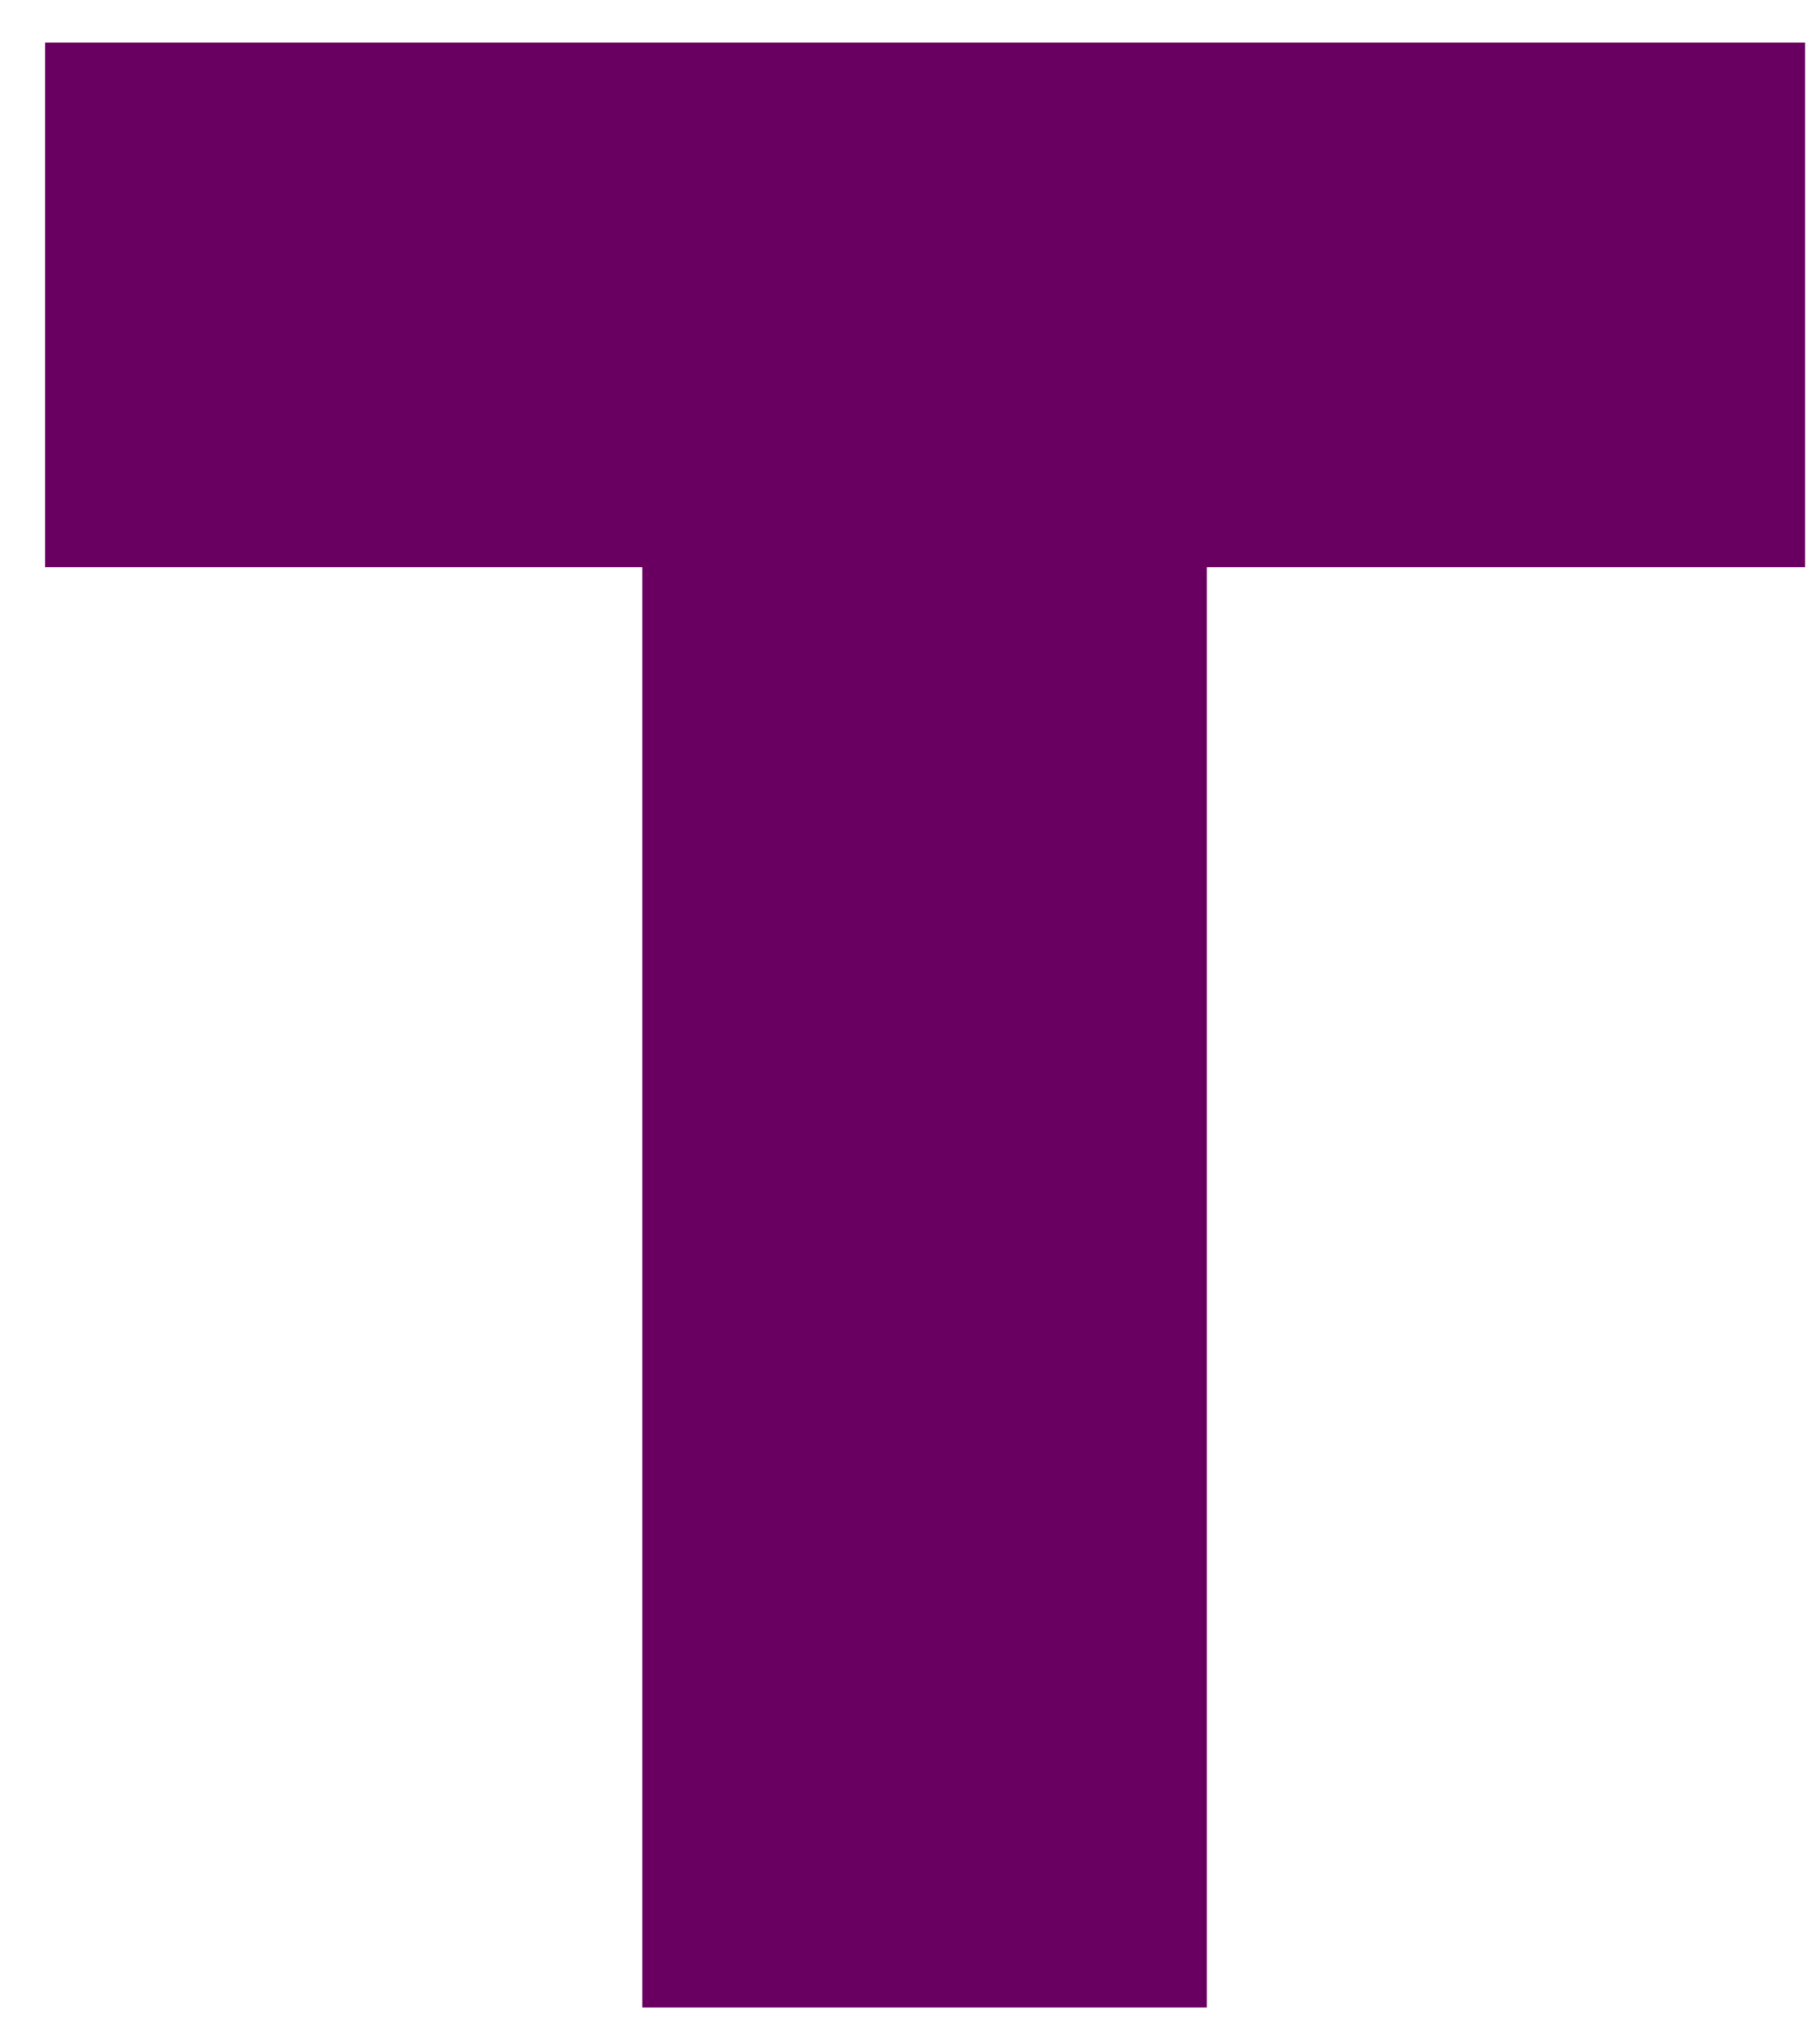 <svg width="36" height="40" viewBox="0 0 36 40" fill="none" xmlns="http://www.w3.org/2000/svg">
<path d="M12.705 39.696V11.217H0.892V0.842H35.705V11.217H23.871V39.696H12.705Z" fill="#690061"/>
</svg>
